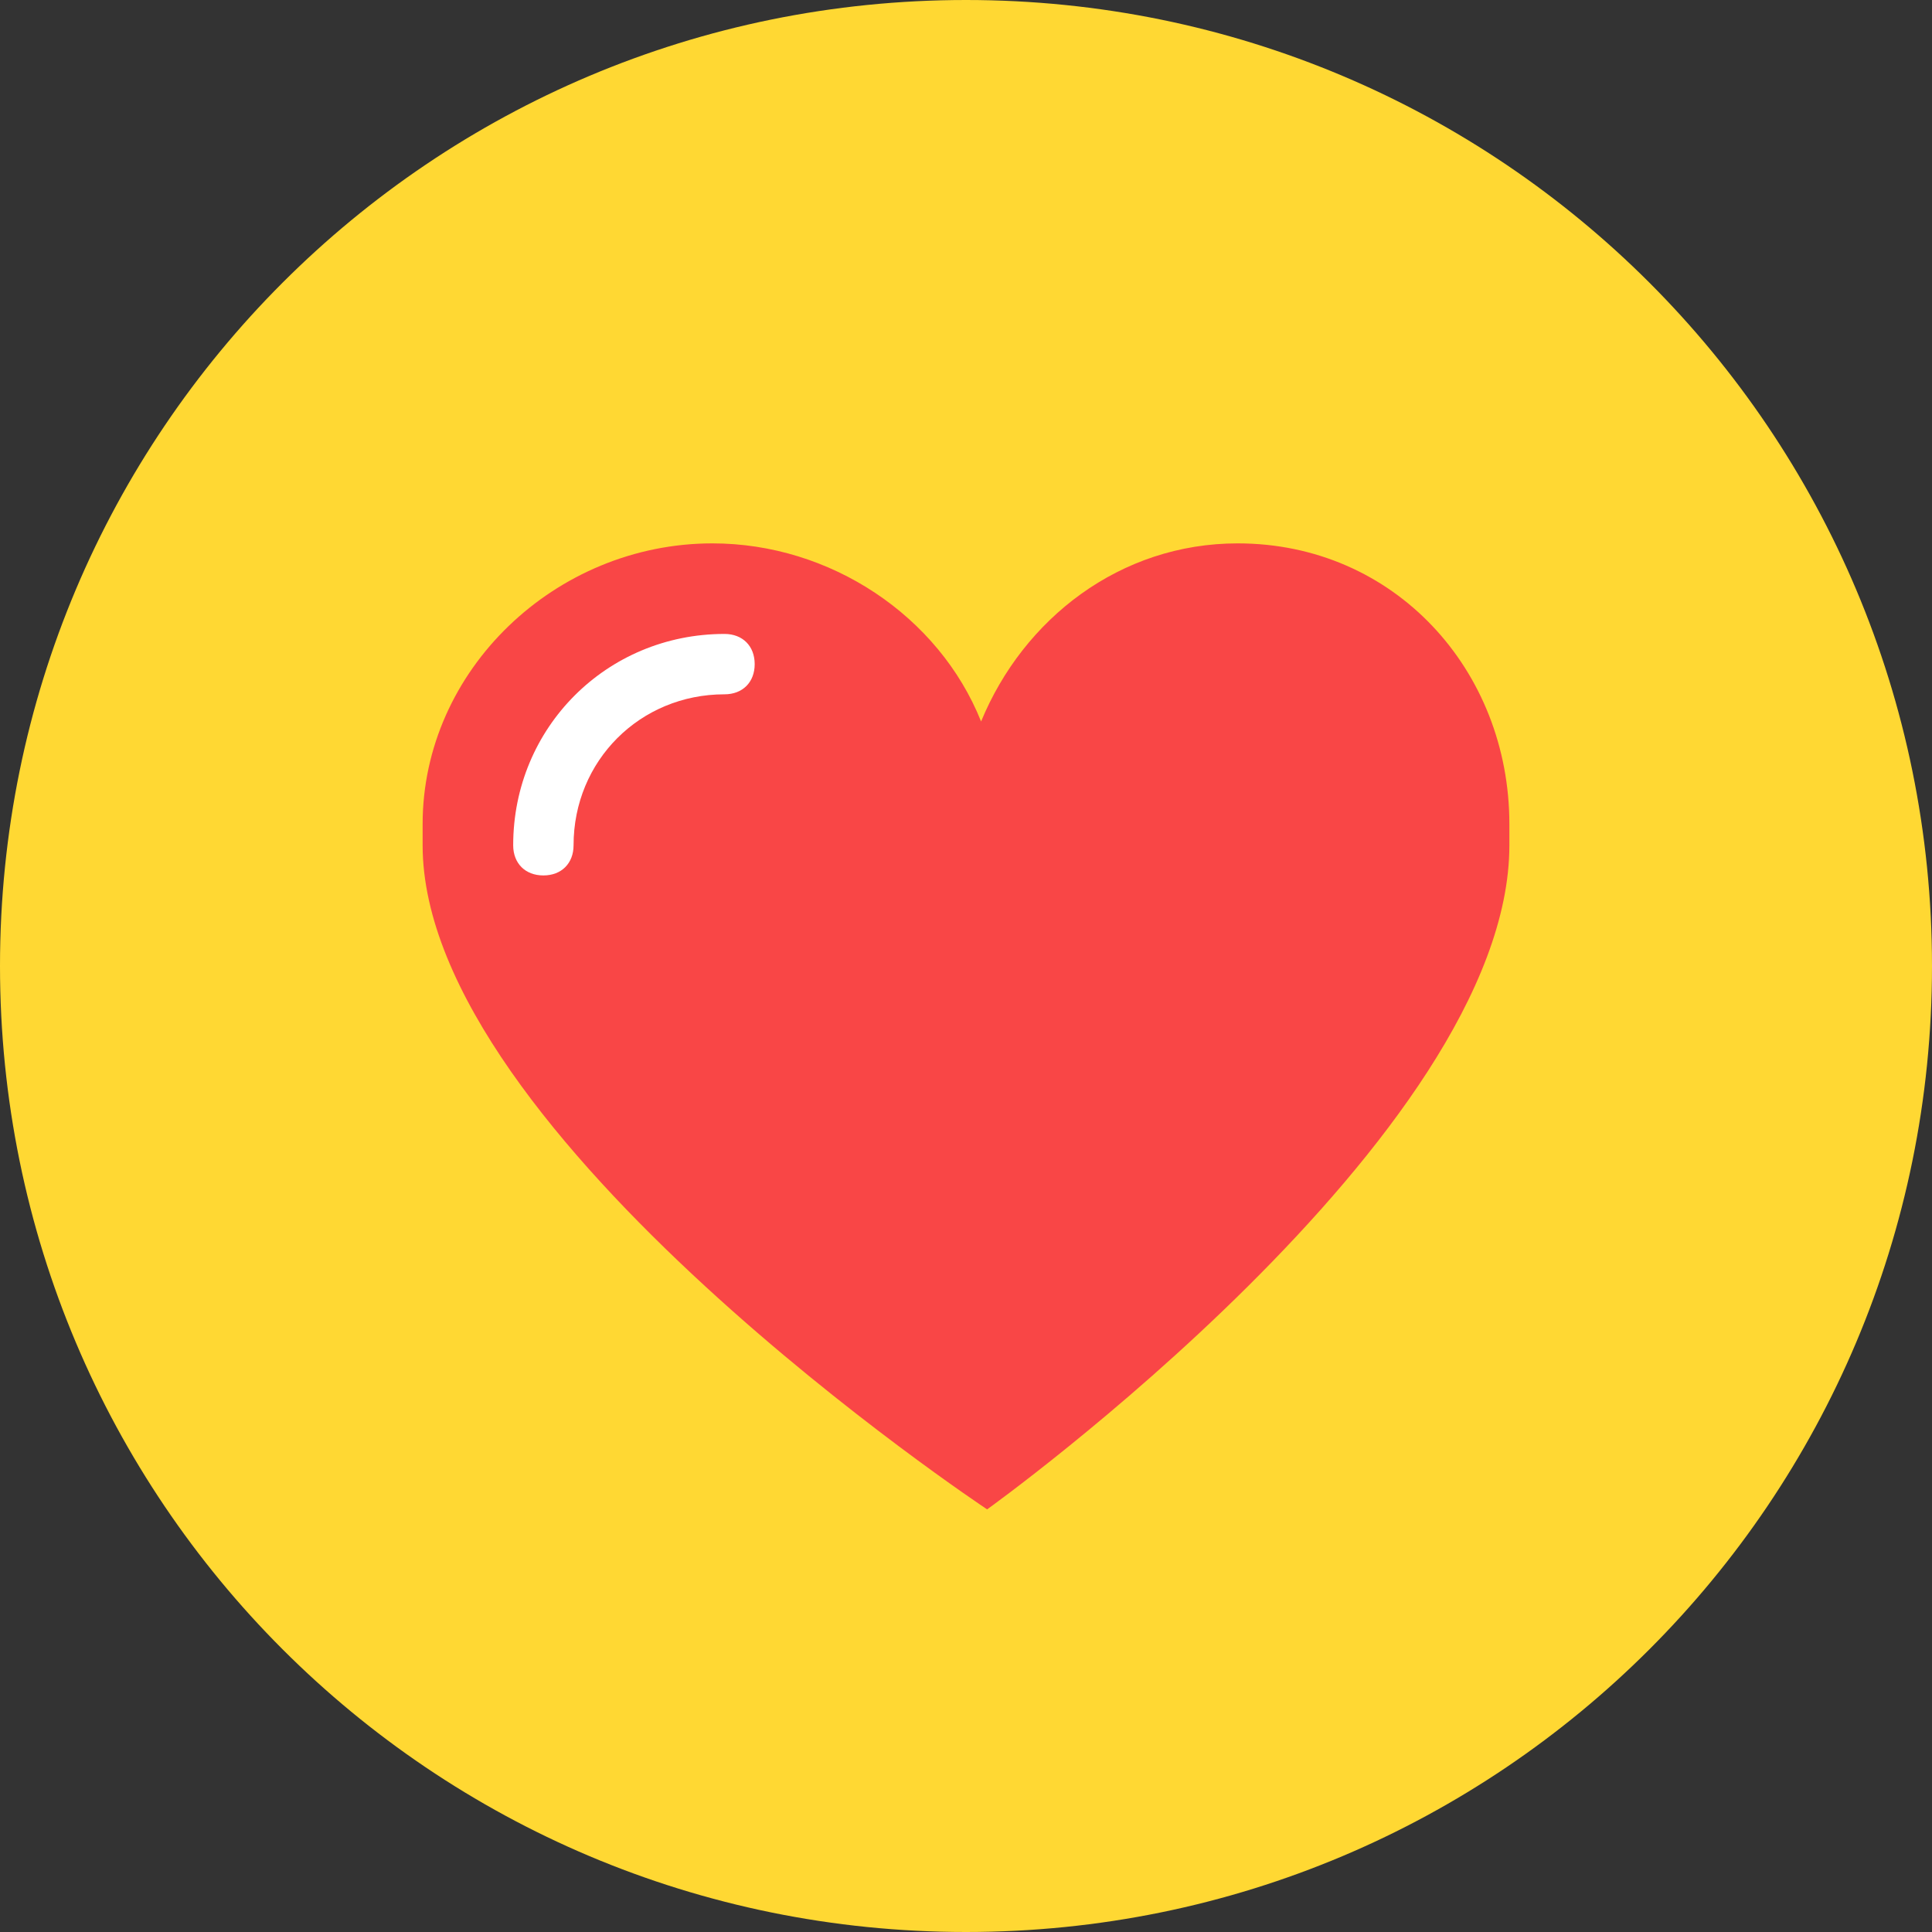 <?xml version="1.0" encoding="utf-8"?>
<!-- Generator: Adobe Illustrator 18.0.0, SVG Export Plug-In . SVG Version: 6.00 Build 0)  -->
<!DOCTYPE svg PUBLIC "-//W3C//DTD SVG 1.1//EN" "http://www.w3.org/Graphics/SVG/1.1/DTD/svg11.dtd">
<svg version="1.1" id="Layer_1" xmlns="http://www.w3.org/2000/svg" xmlns:xlink="http://www.w3.org/1999/xlink" x="0px" y="0px"
	 viewBox="0 0 64 64" enable-background="new 0 0 64 64" xml:space="preserve">
<rect x="0" y="0" width="64" height="64" fill="#333333" stroke="none"/>
<g>
	<g>
		<g>
			<path fill="#FFD833" d="M32,0c17.7,0,32,14.3,32,32S49.7,64,32,64S0,49.7,0,32S14.3,0,32,0z"/>
		</g>
	</g>
	<g>
		<g>
			<path fill="#F94646" d="M50,27.3c0,0.1,0,0.5,0,0.7c0,9.6-17.3,22-17.3,22S14,37.6,14,28c0-0.1,0-0.6,0-0.7
				c0-5.1,4.4-9.3,9.6-9.3c3.9,0,7.5,2.4,8.9,5.9c1.4-3.4,4.6-5.9,8.5-5.9C46.2,18,50,22.2,50,27.3z"/>
		</g>
	</g>
	<g>
		<g>
			<g>
				<path fill="#FFFFFF" d="M18,29c-0.6,0-1-0.4-1-1c0-3.9,3.1-7,7-7c0.6,0,1,0.4,1,1s-0.4,1-1,1c-2.8,0-5,2.2-5,5
					C19,28.6,18.6,29,18,29z"/>
			</g>
		</g>
	</g>
</g>
</svg>
